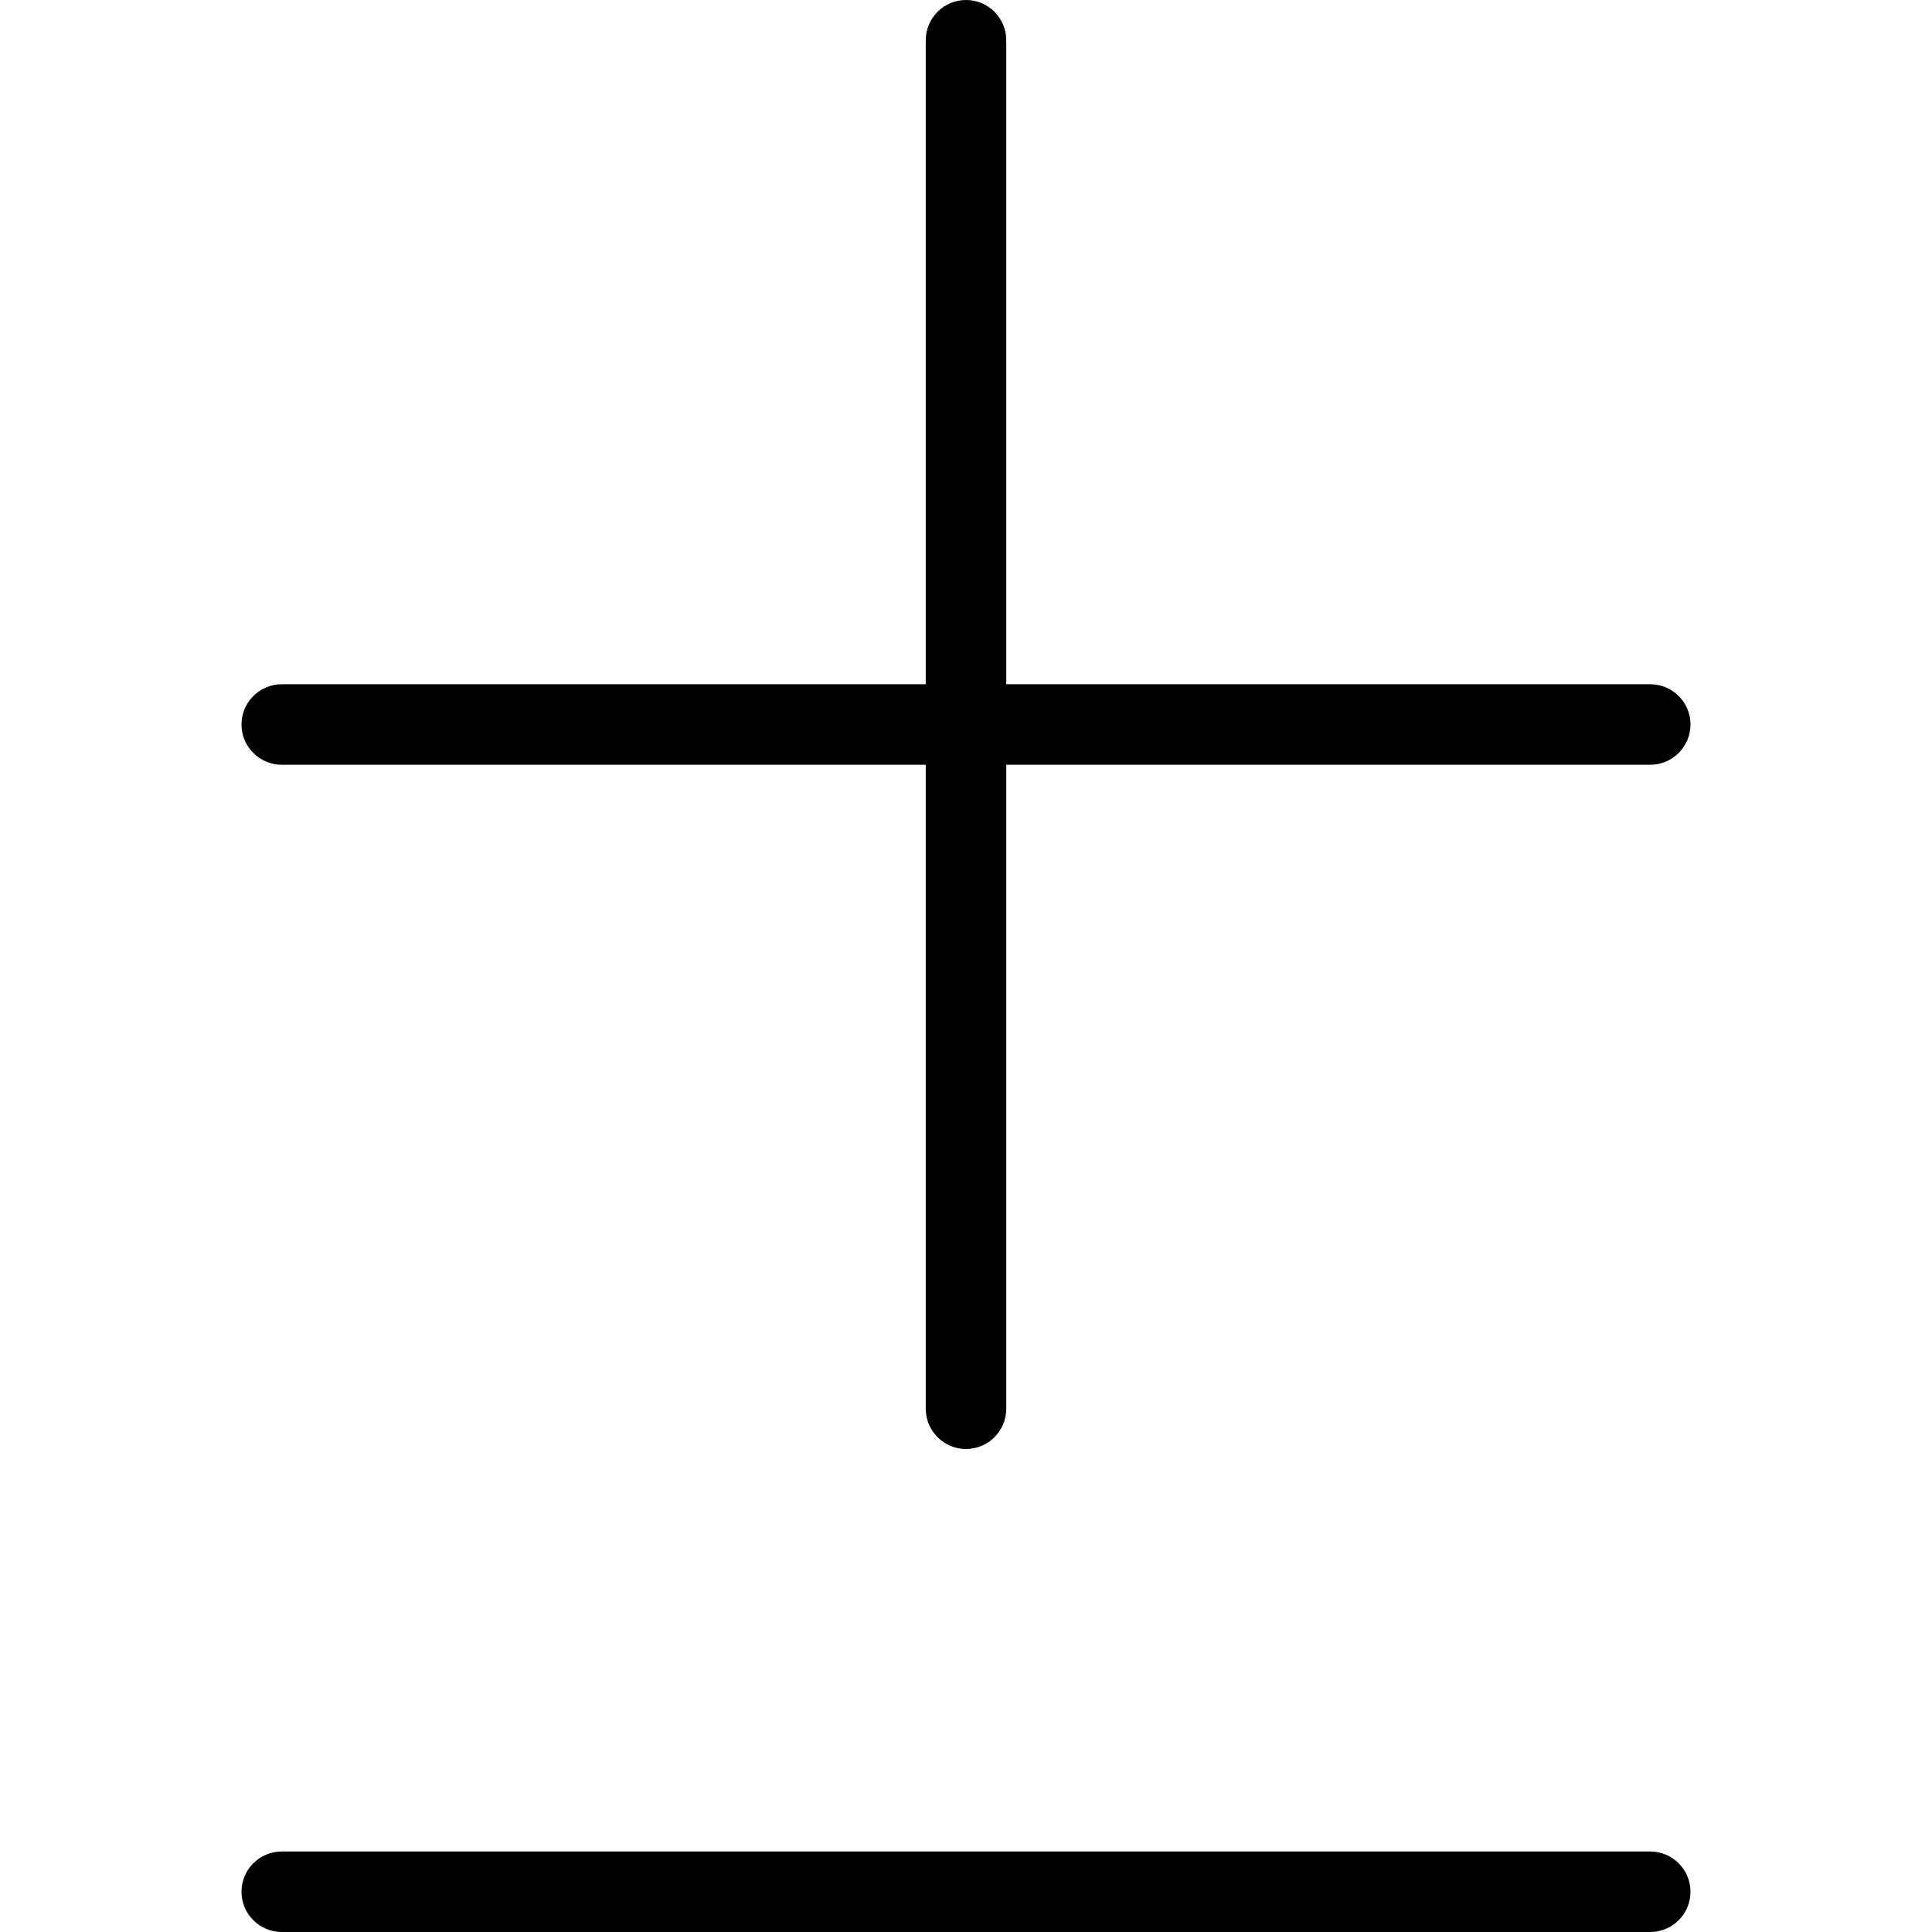 <?xml version="1.0" encoding="UTF-8"?>
<svg xmlns="http://www.w3.org/2000/svg" id="Layer_1" data-name="Layer 1" viewBox="0 0 24 24" width="512" height="512"><path d="m3,9c0-.276.224-.5.5-.5h8V.5c0-.276.224-.5.5-.5s.5.224.5.5v8h8c.276,0,.5.224.5.5s-.224.5-.5.5h-8v8c0,.276-.224.5-.5.5s-.5-.224-.5-.5v-8H3.5c-.276,0-.5-.224-.5-.5Zm17.5,14H3.5c-.276,0-.5.224-.5.5s.224.5.5.5h17c.276,0,.5-.224.5-.5s-.224-.5-.5-.5Z"/></svg>
